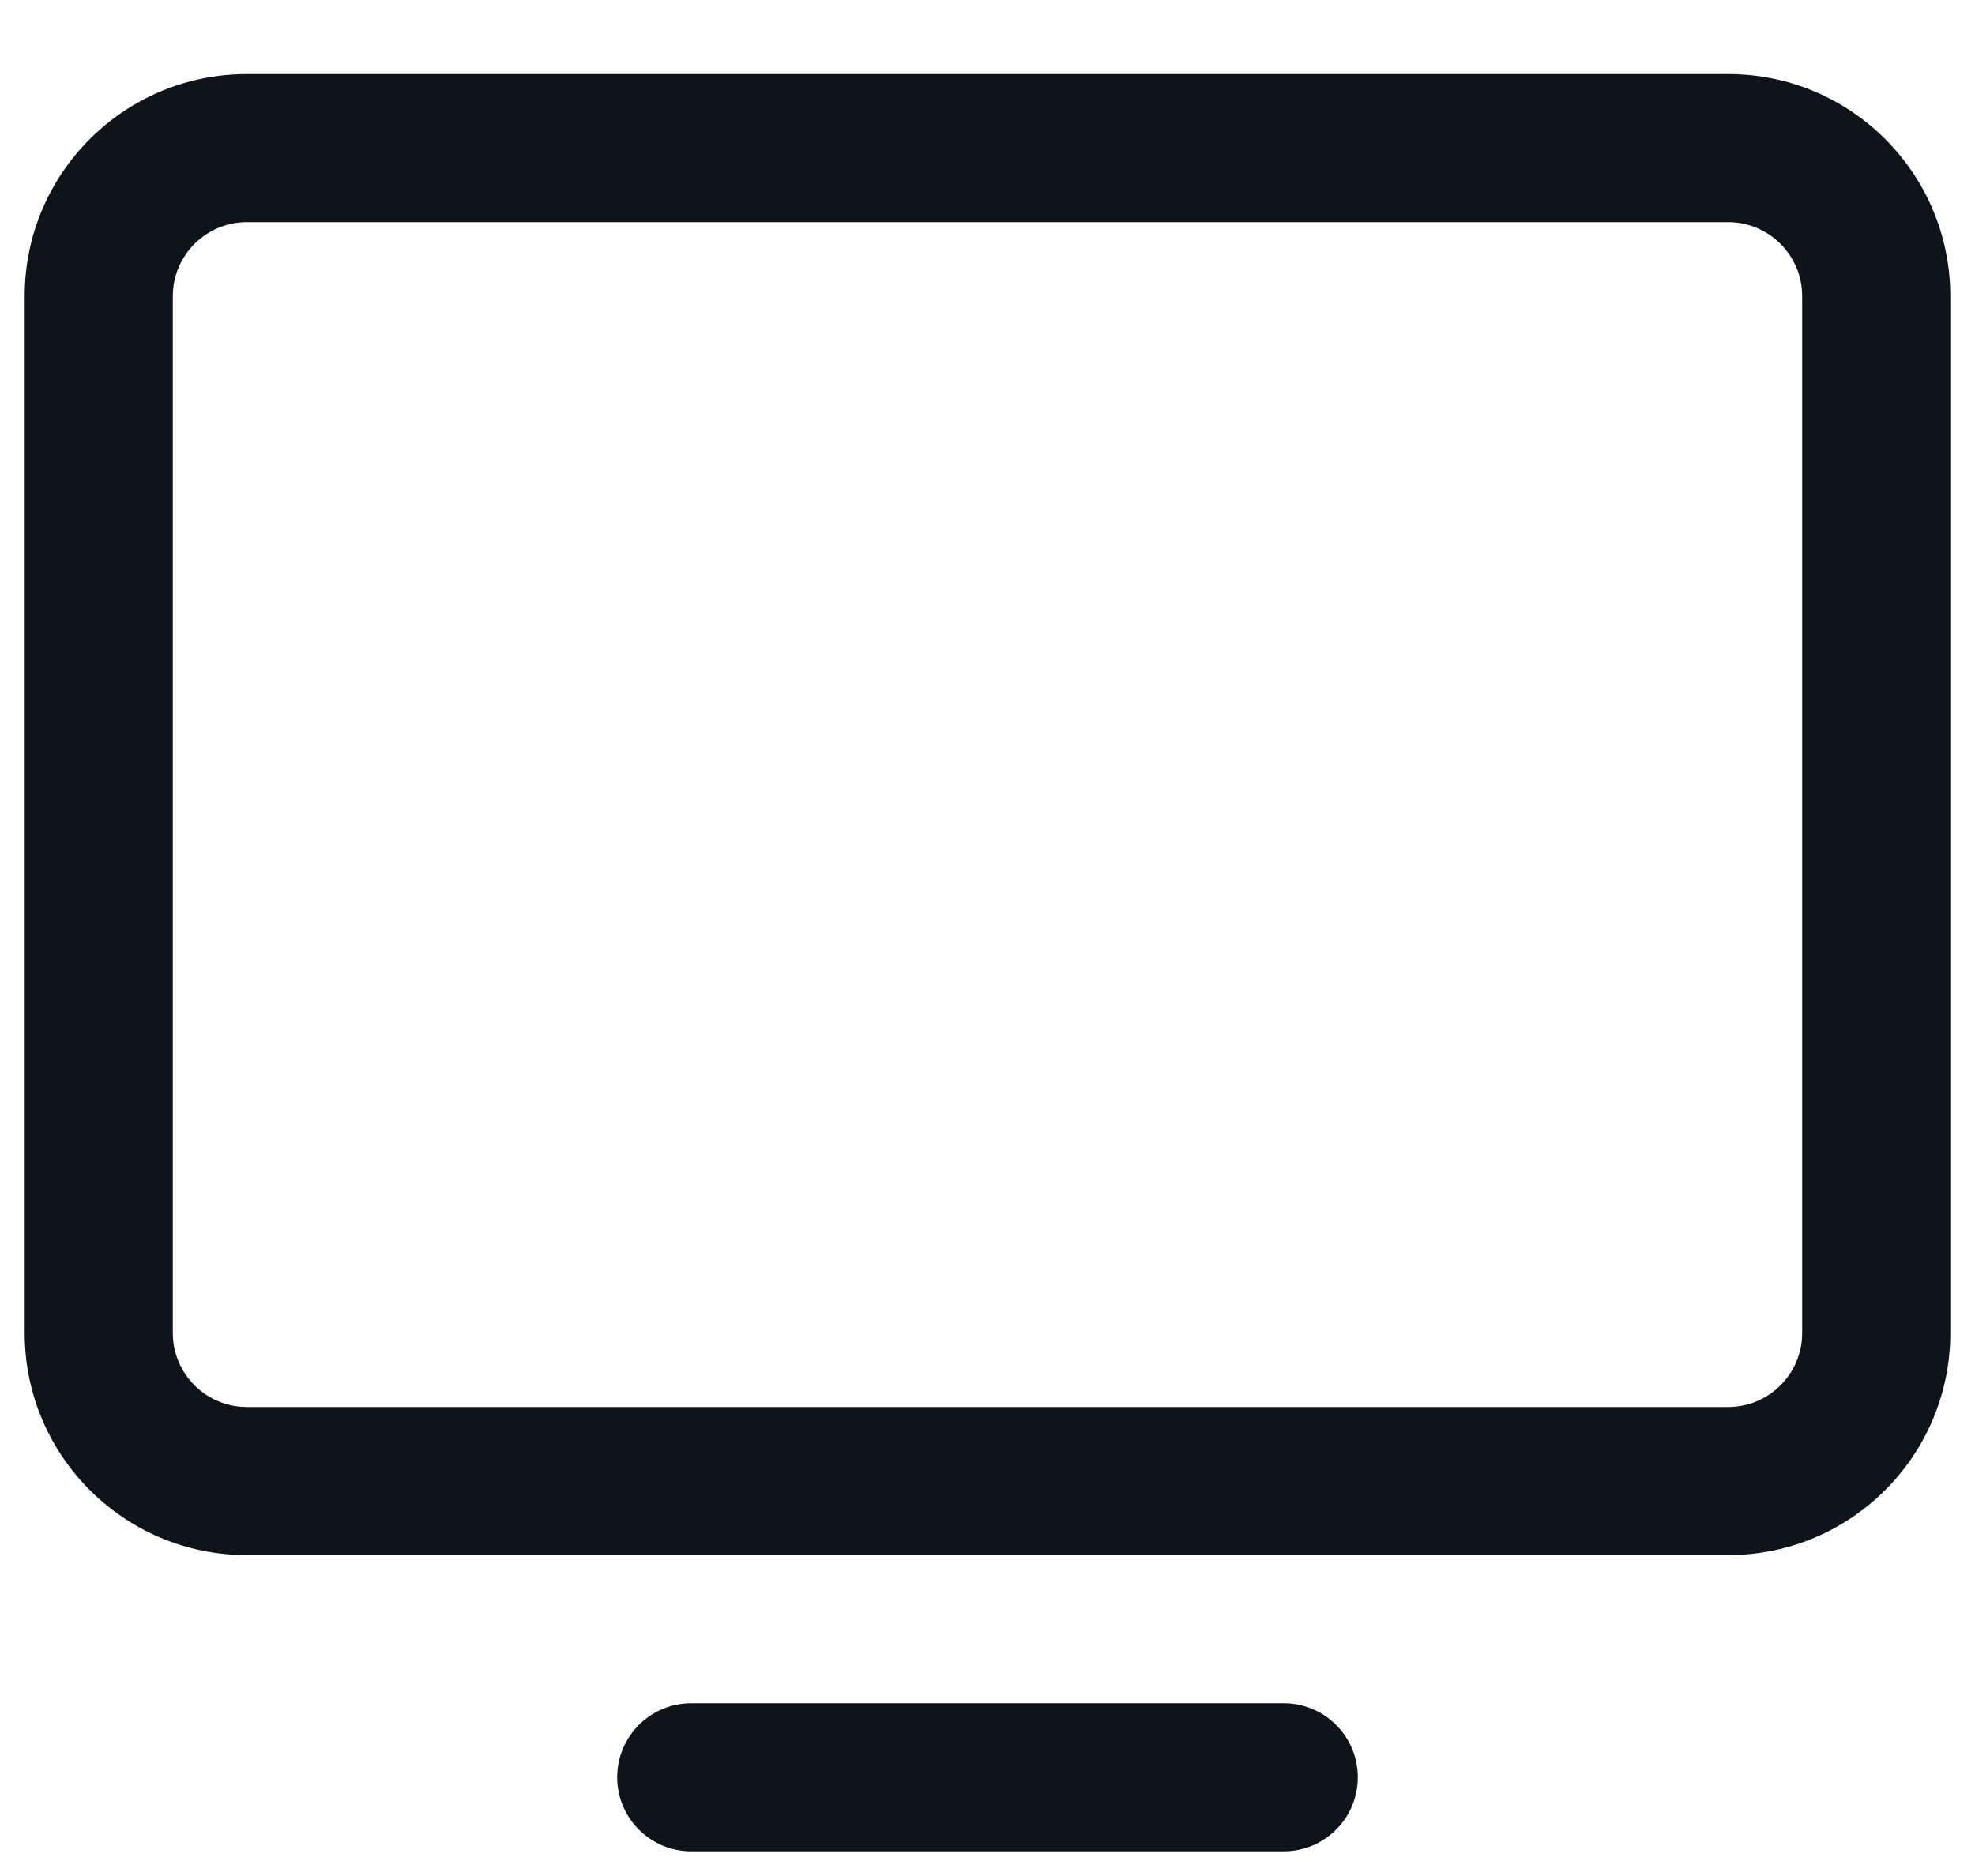 <svg width="20" height="19" viewBox="0 0 20 19" fill="none" xmlns="http://www.w3.org/2000/svg">
<path fill-rule="evenodd" clip-rule="evenodd" d="M17.5 0.75H2.5C1.257 0.75 0.25 1.757 0.25 3V13.5C0.25 14.743 1.257 15.75 2.5 15.75H17.5C18.743 15.75 19.75 14.743 19.75 13.5V3C19.75 1.757 18.743 0.75 17.5 0.75ZM18.25 13.5C18.25 13.914 17.914 14.25 17.5 14.25H2.5C2.086 14.25 1.75 13.914 1.75 13.5V3C1.75 2.586 2.086 2.25 2.5 2.25H17.5C17.914 2.25 18.25 2.586 18.25 3V13.5ZM13.75 18C13.75 18.414 13.414 18.75 13 18.75H7C6.586 18.75 6.25 18.414 6.25 18C6.25 17.586 6.586 17.25 7 17.25H13C13.414 17.25 13.75 17.586 13.75 18Z" fill="#0D141C"/>
</svg>
